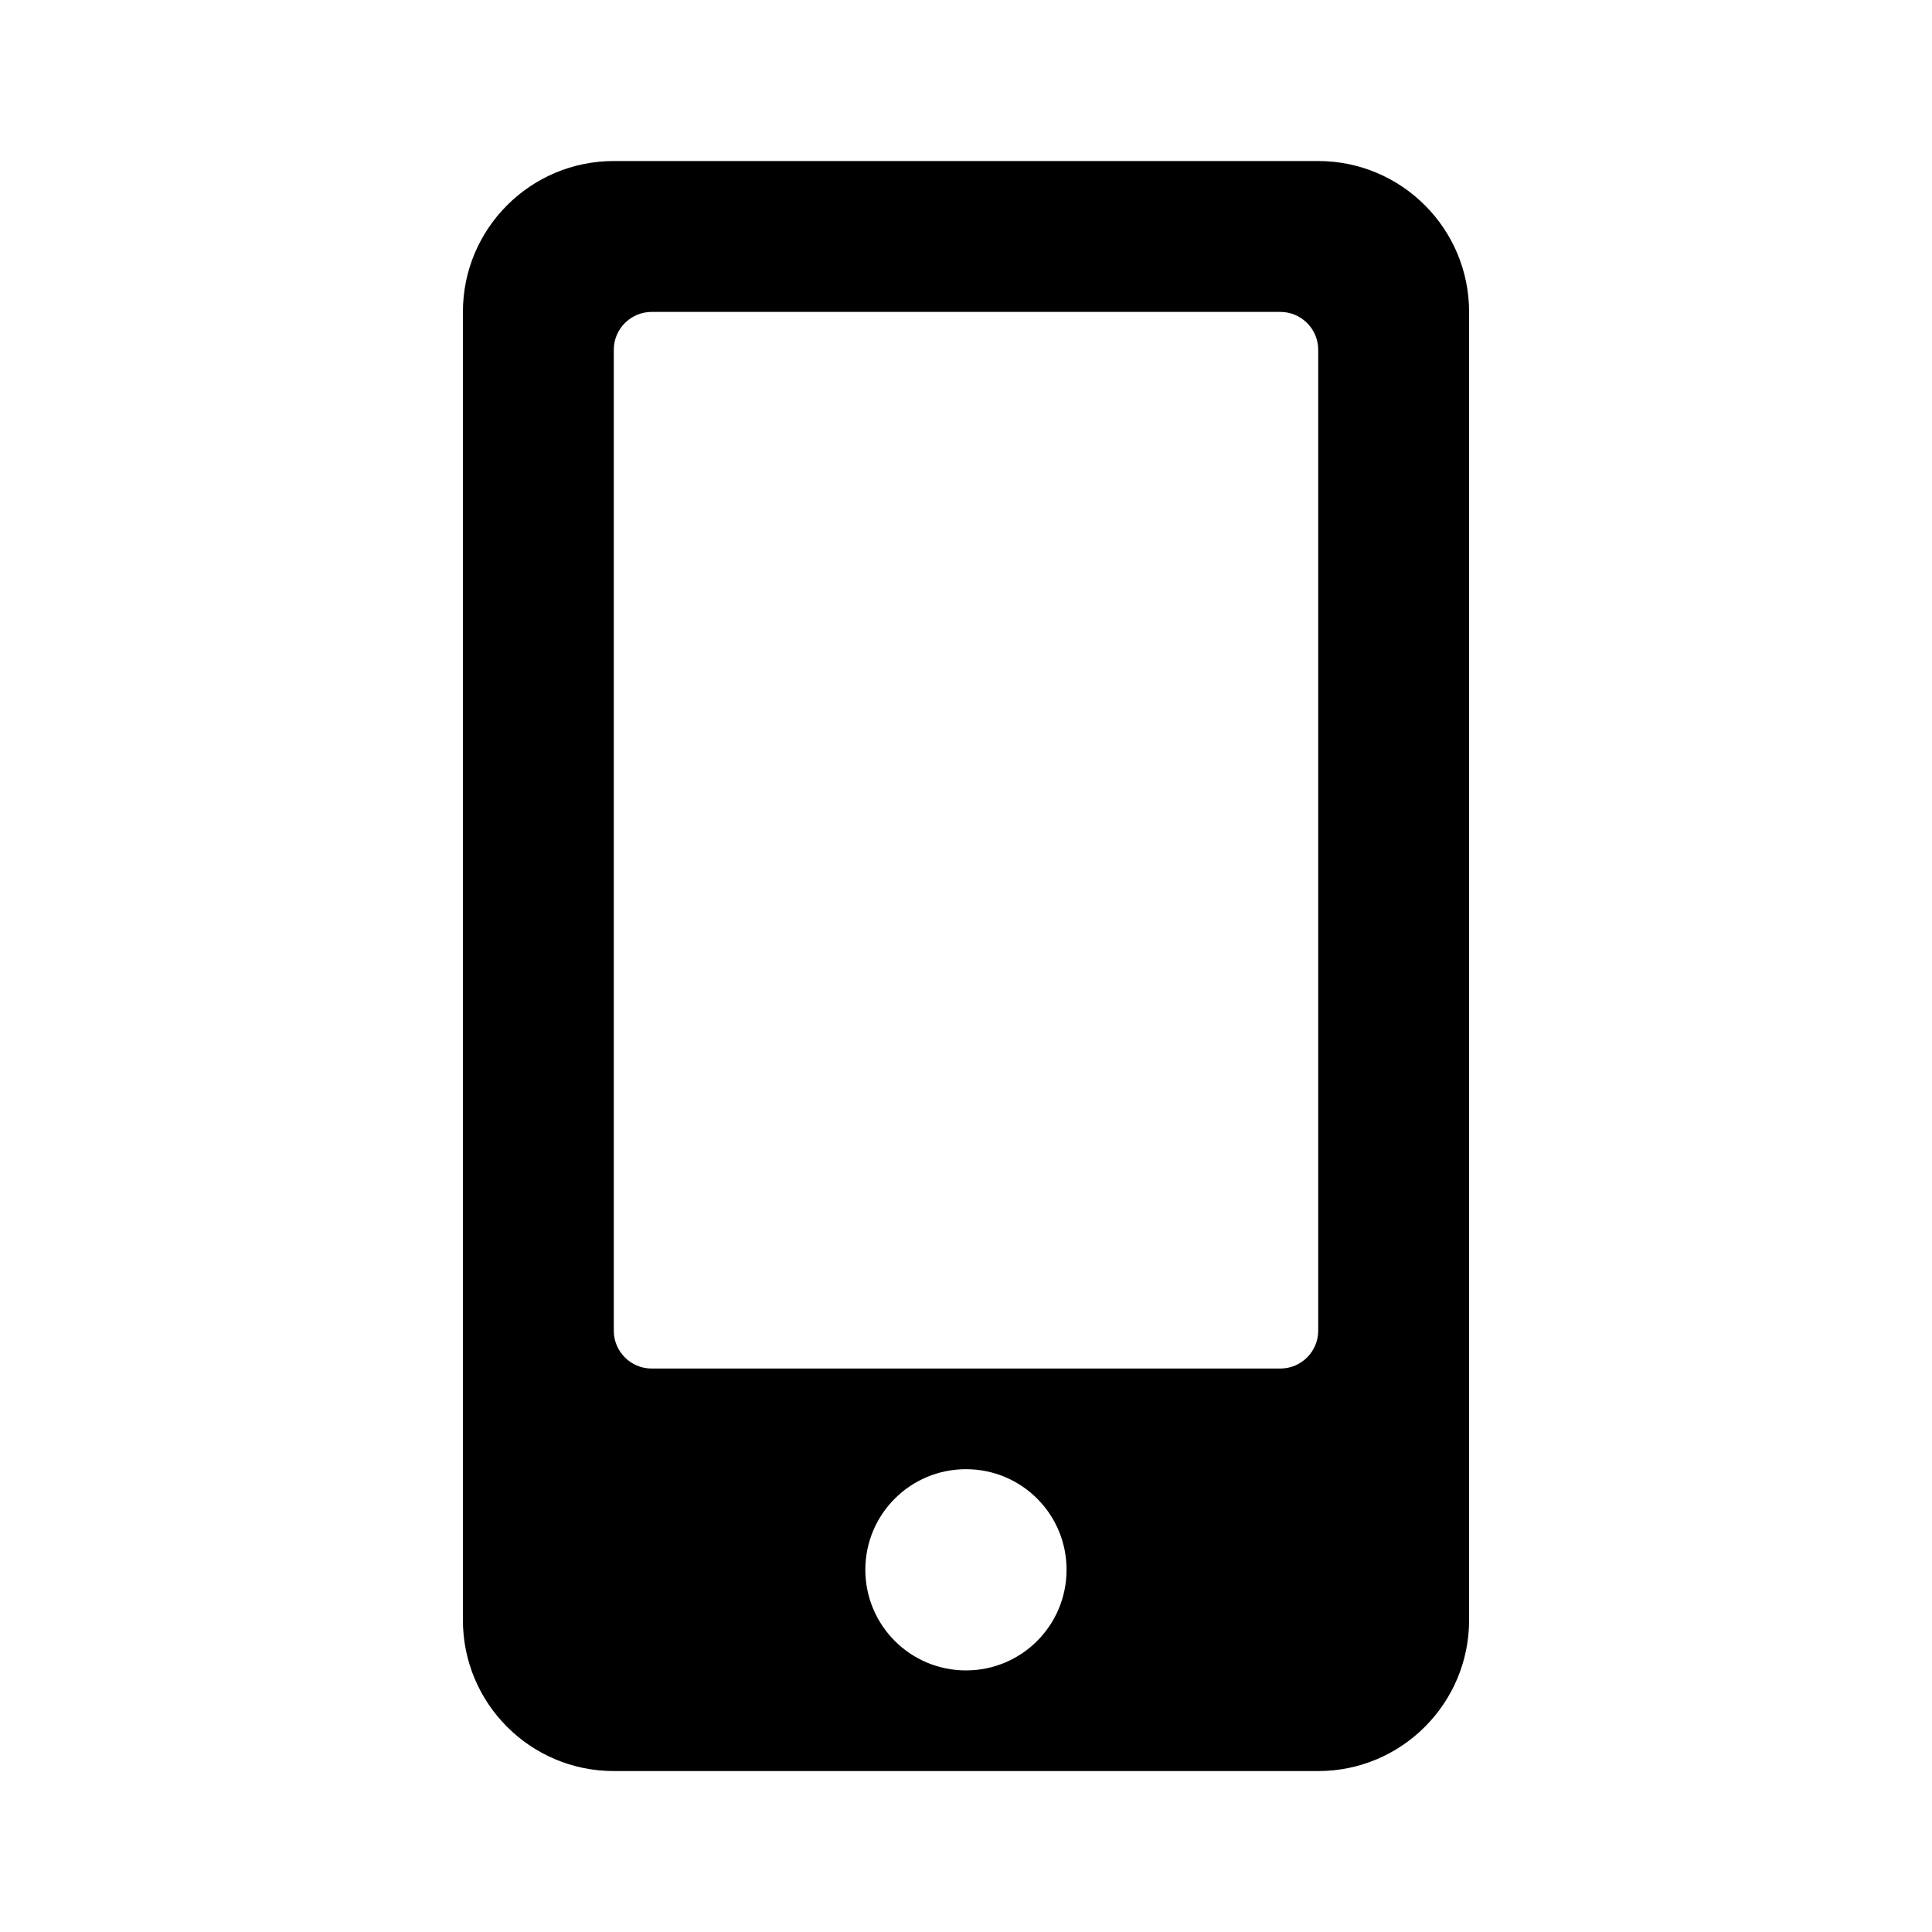 <svg width="20" height="20" viewBox="0 0 20 20" fill="none" xmlns="http://www.w3.org/2000/svg">
<path
  d="M13.646 1.667H6.354C5.491 1.667 4.792 2.367 4.792 3.229V16.771C4.792 17.634 5.491 18.334 6.354 18.334H13.646C14.508 18.334 15.208 17.634 15.208 16.771V3.229C15.208 2.367 14.508 1.667 13.646 1.667ZM10 17.292C9.424 17.292 8.958 16.826 8.958 16.25C8.958 15.674 9.424 15.209 10 15.209C10.576 15.209 11.041 15.674 11.041 16.25C11.041 16.826 10.576 17.292 10 17.292ZM13.646 13.776C13.646 13.991 13.47 14.167 13.255 14.167H6.745C6.53 14.167 6.354 13.991 6.354 13.776V3.62C6.354 3.405 6.53 3.229 6.745 3.229H13.255C13.47 3.229 13.646 3.405 13.646 3.62V13.776Z" fill="currentColor"/>
</svg>
